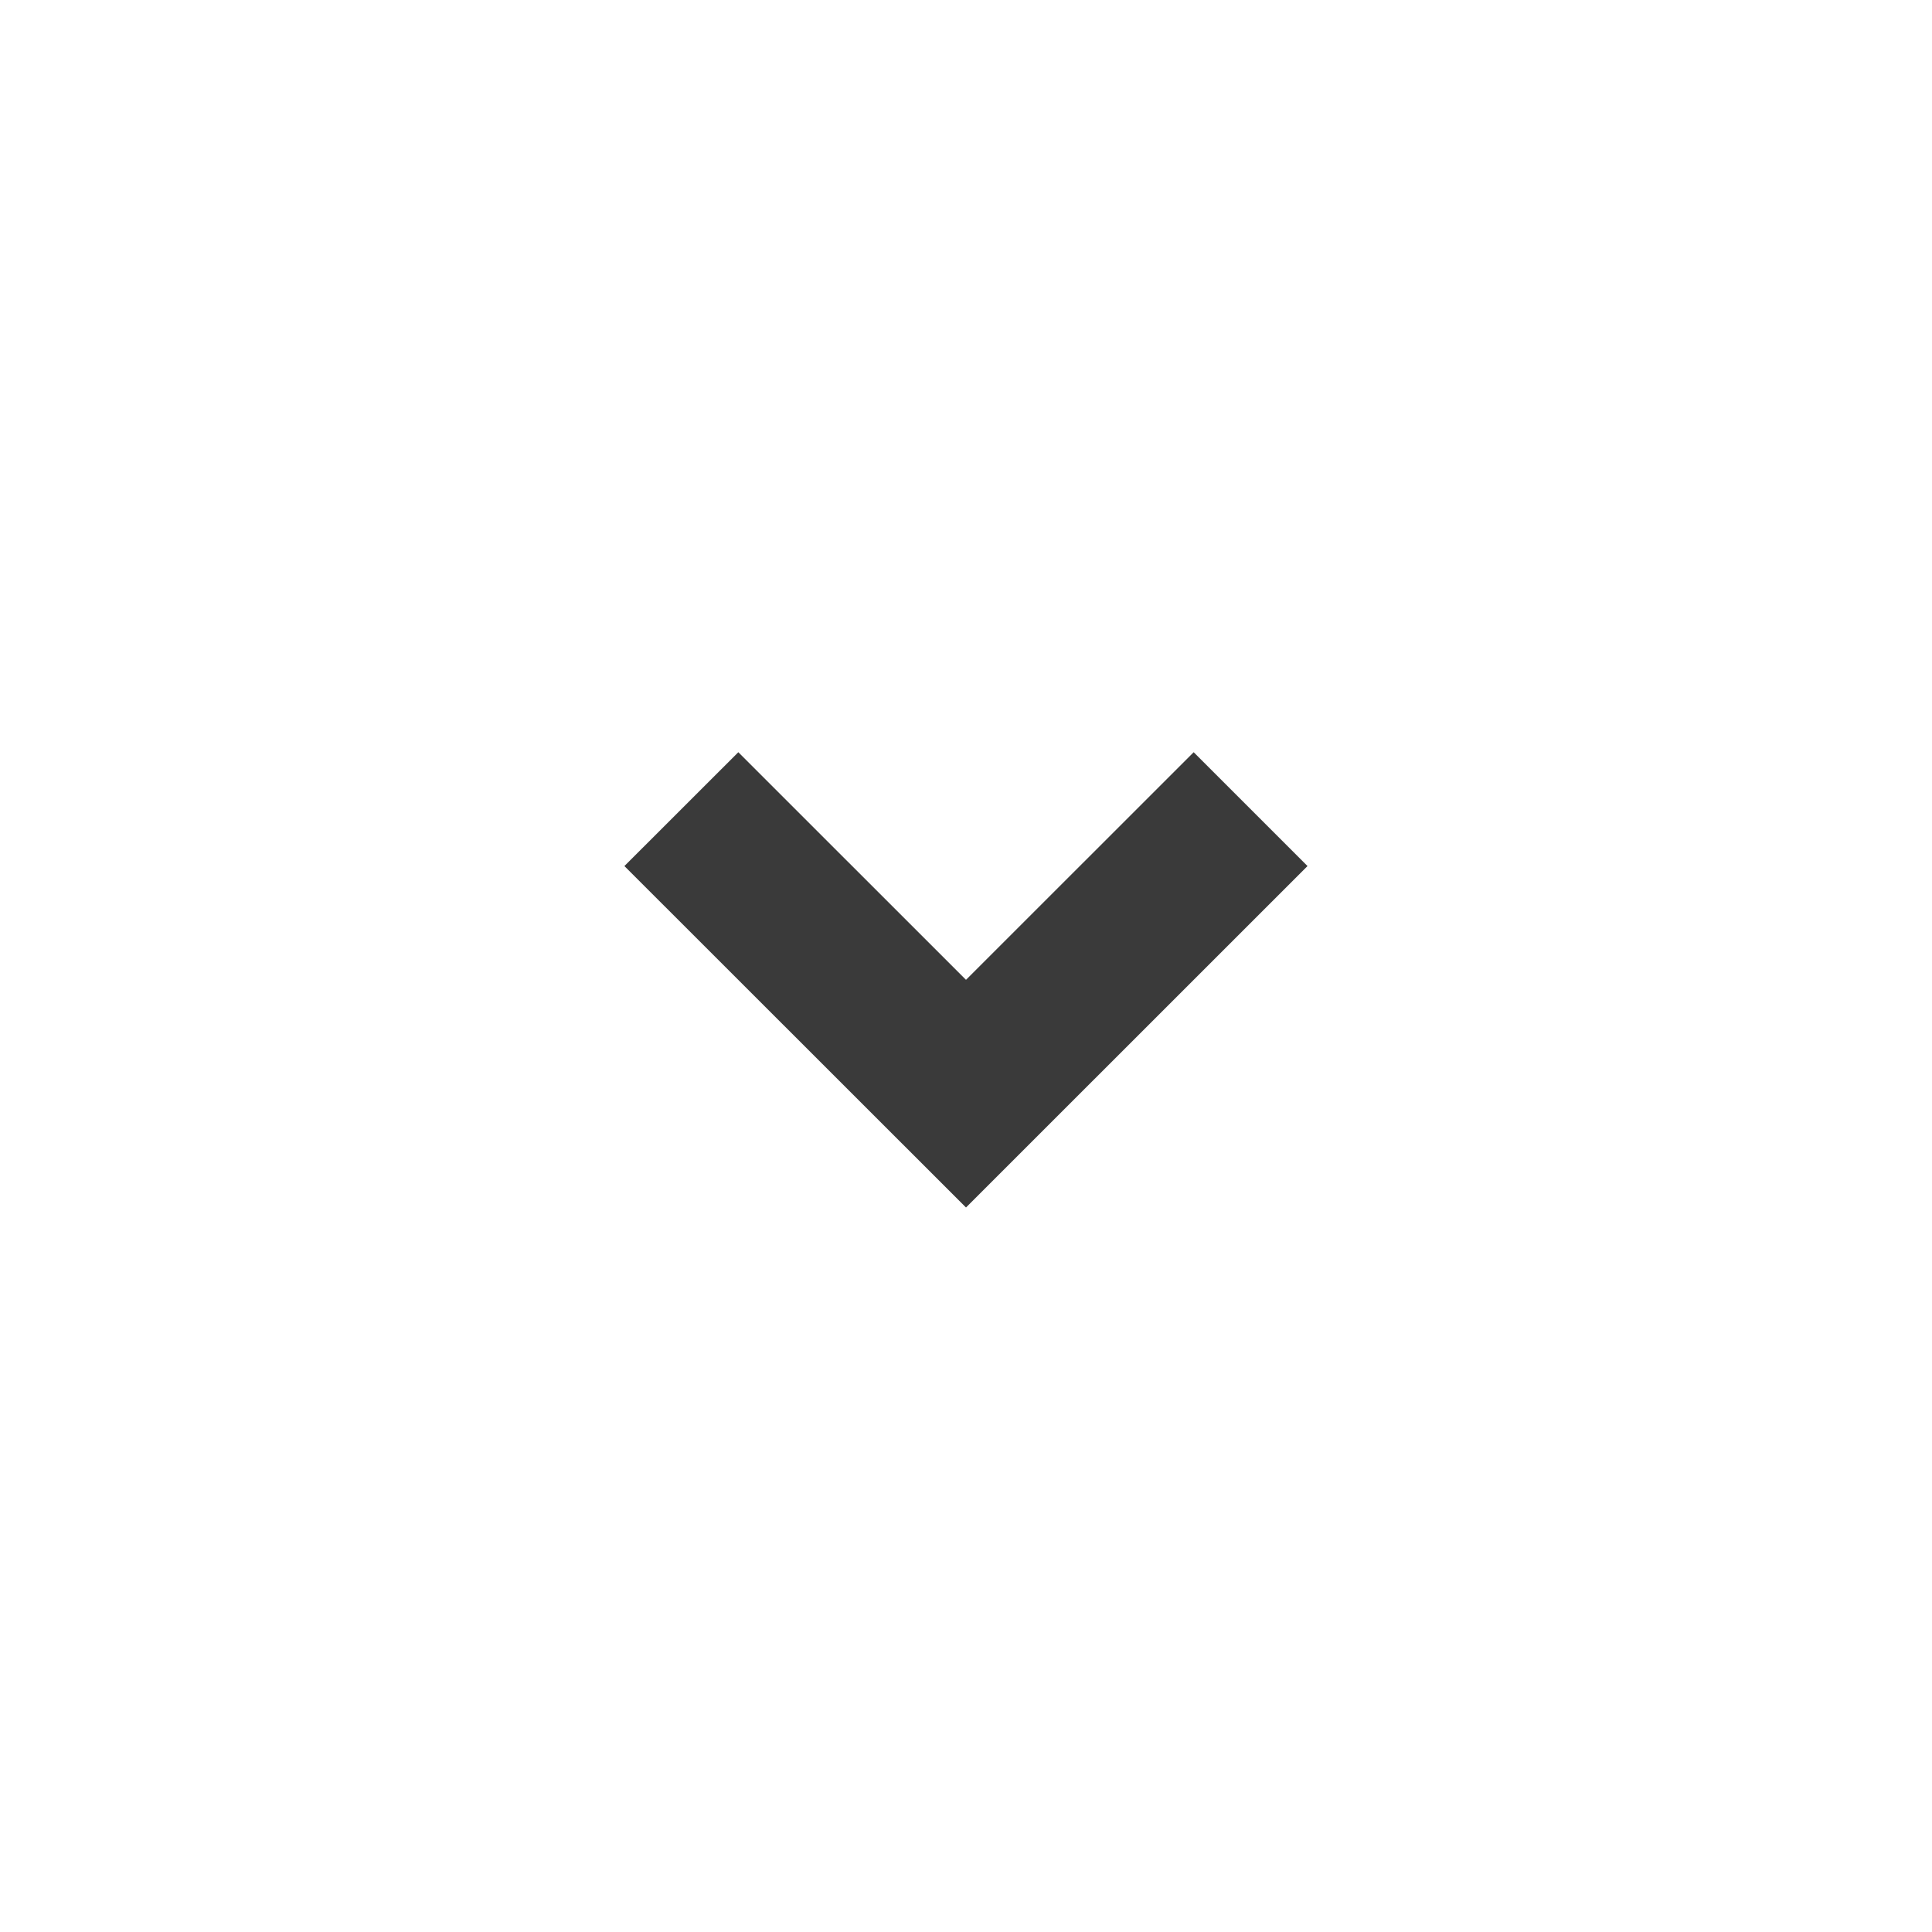 <svg width="26" height="26" viewBox="0 0 26 26" fill="none" xmlns="http://www.w3.org/2000/svg">
<path d="M13 16.25L8.403 11.655L9.936 10.123L13 13.186L16.064 10.123L17.596 11.655L13 16.25Z" fill="#3A3A3A"/>
</svg>
